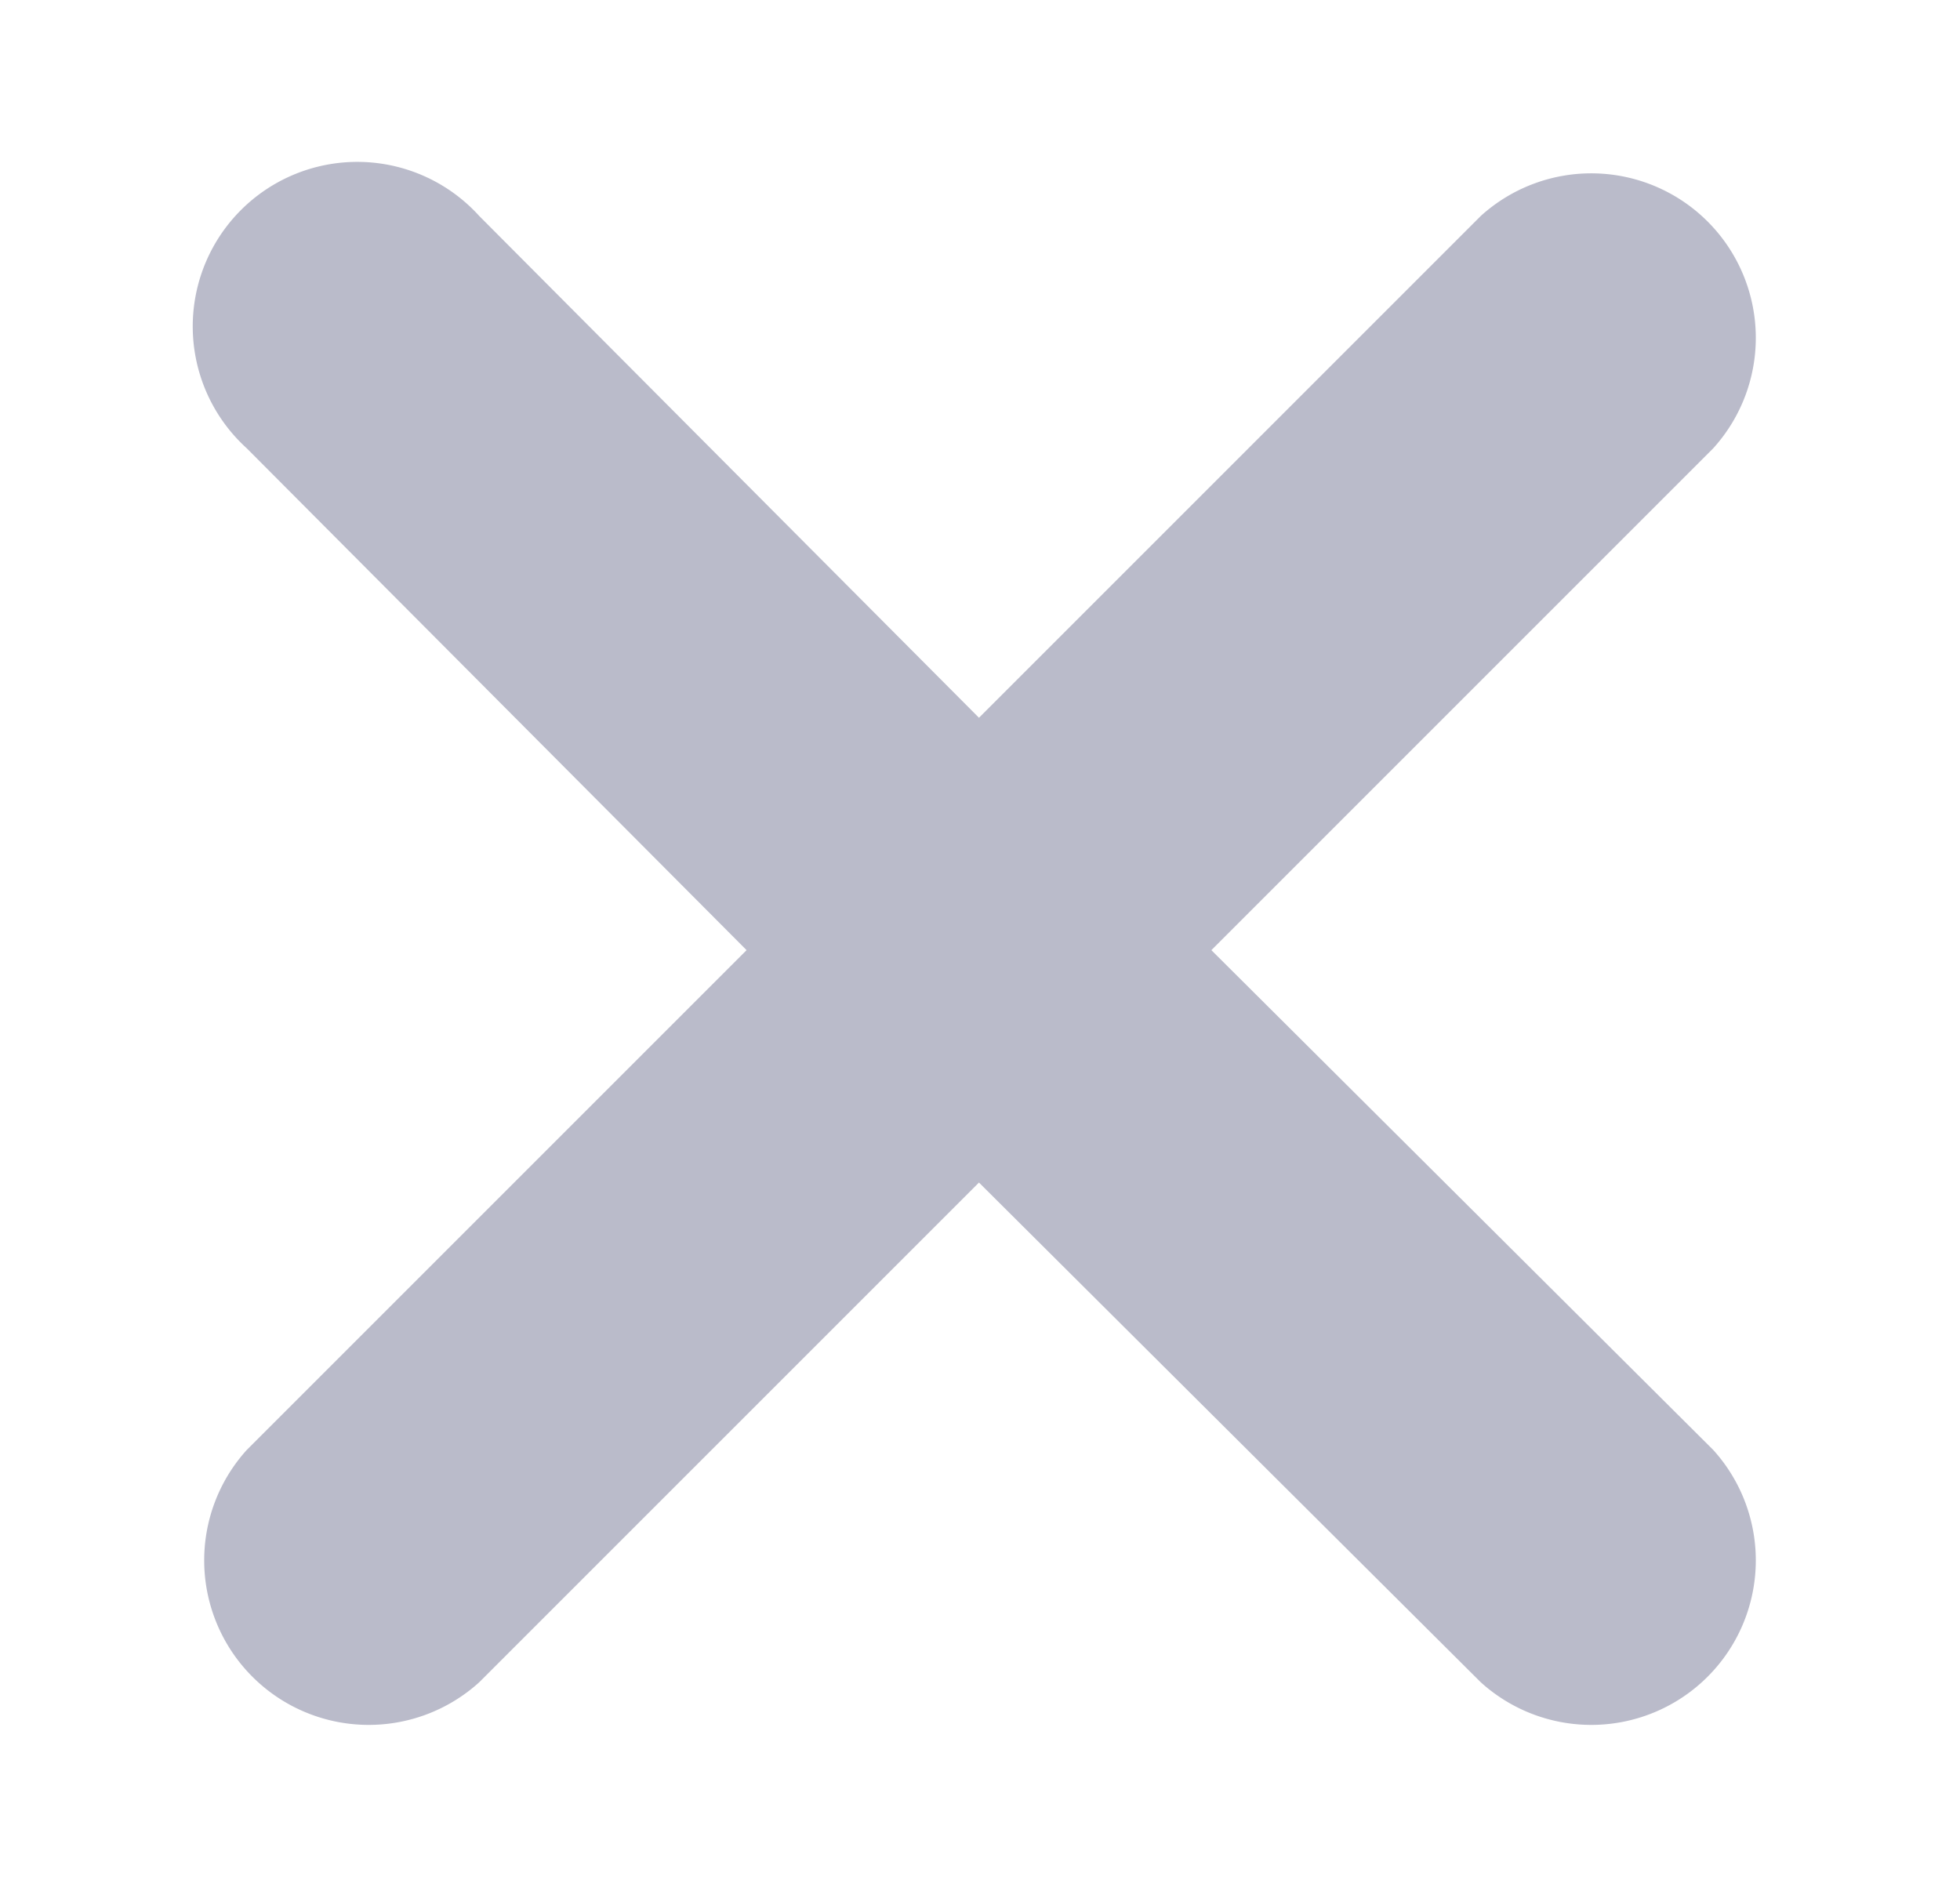 <svg id="Warstwa_1" data-name="Warstwa 1" xmlns="http://www.w3.org/2000/svg" viewBox="0 0 9.53 9.23"><defs><style>.cls-1{fill:#babbca;}</style></defs><title>usun_1</title><path class="cls-1" d="M5.89,4.62,8.33,2.18A.8.8,0,0,0,7.2,1.05L4.76,3.49,2.33,1.05A.8.8,0,1,0,1.2,2.18L3.63,4.62,1.2,7.05A.8.8,0,0,0,2.33,8.18L4.76,5.75,7.2,8.18A.8.8,0,0,0,8.33,7.05Z"/></svg>